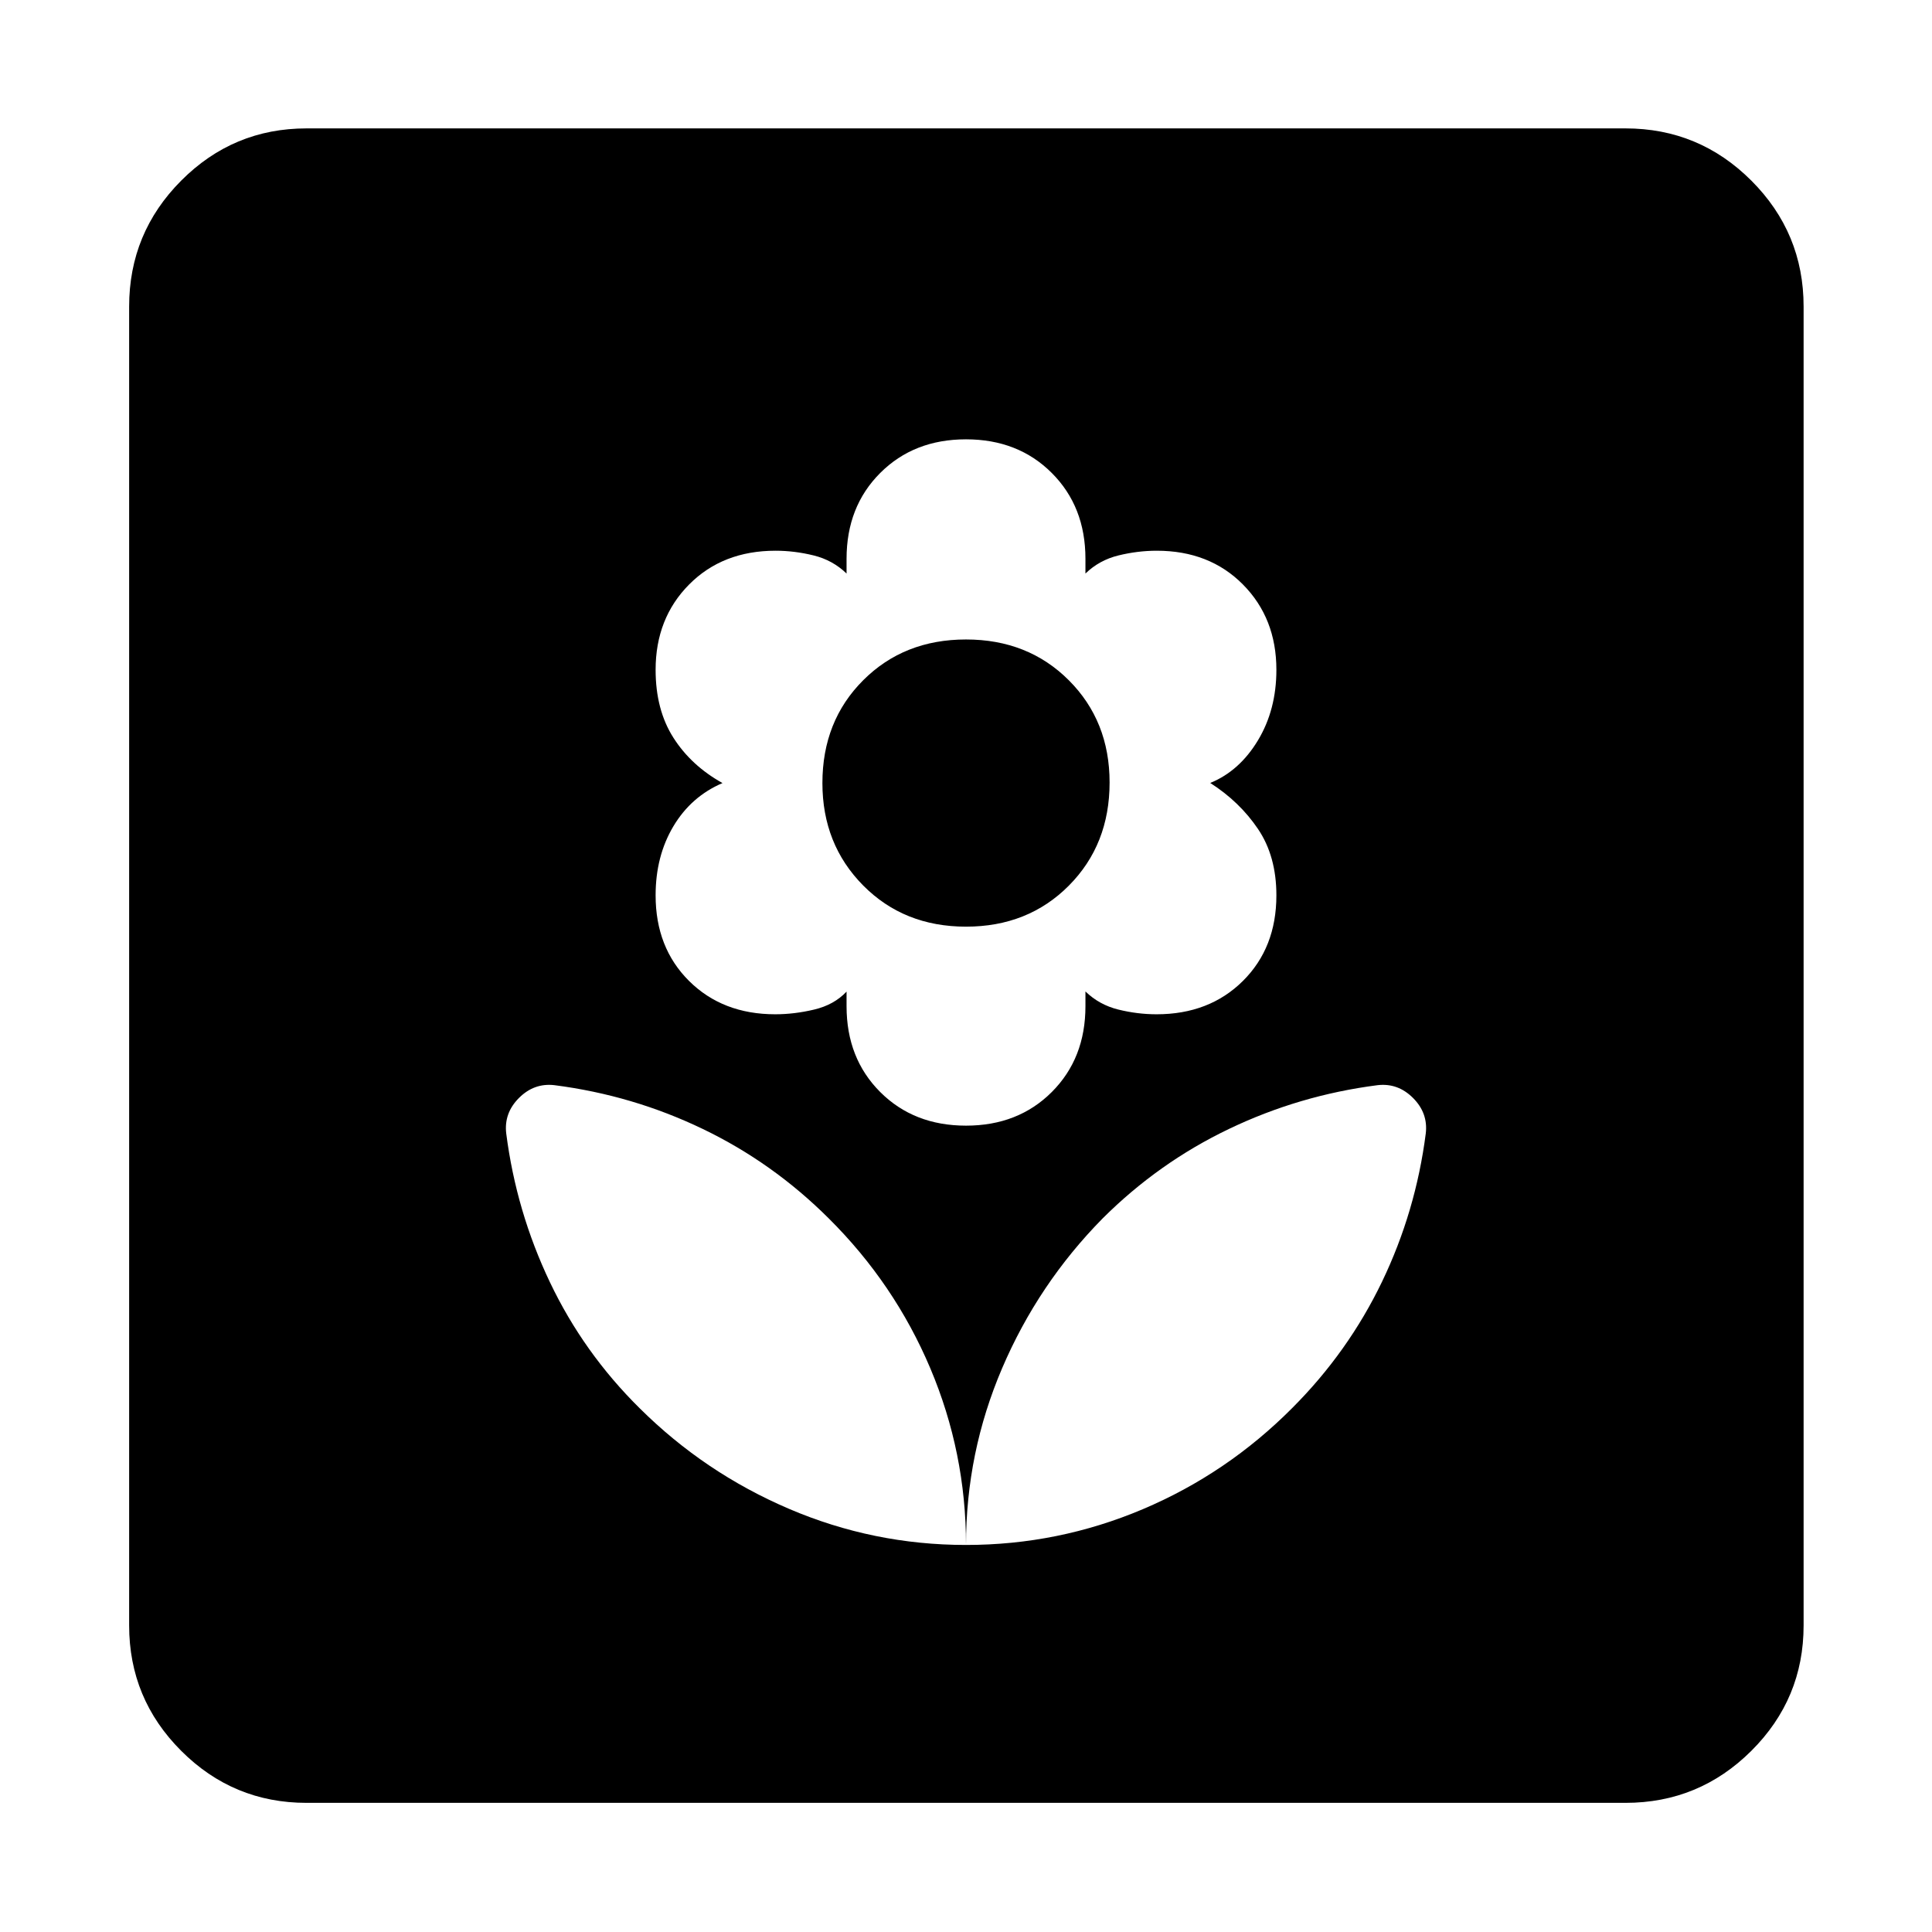 <svg xmlns="http://www.w3.org/2000/svg" height="40" viewBox="0 -960 960 960" width="40"><path d="M480-192.32q0-45.84-17.75-87.81t-50.45-74.45q-27.8-27.73-62.64-44.47-34.84-16.75-73.64-21.73-10.11-1.19-17.64 6.34-7.53 7.53-6.34 17.64 4.98 38.8 21.71 73.92 16.72 35.11 44.65 62.68 32.19 31.98 74.15 49.93Q434-192.32 480-192.32Zm0-208.35q25.91 0 42.63-16.71 16.72-16.72 16.72-42.63v-7.34q6.87 6.67 16.37 9 9.5 2.34 18.97 2.34 26.19 0 42.87-16.53 16.67-16.53 16.67-42.56 0-19.51-9.17-33.04-9.16-13.53-23.7-22.81 14.54-5.95 23.7-21.17 9.17-15.21 9.17-35.06 0-25.63-16.63-42.4-16.62-16.77-42.82-16.77-9.47 0-19.02 2.34-9.54 2.33-16.41 9v-7.34q0-25.91-16.72-42.63Q505.91-741.7 480-741.7q-25.91 0-42.63 16.72-16.72 16.72-16.72 42.63v7.34q-6.87-6.67-16.37-9-9.5-2.34-18.91-2.34-26.29 0-42.95 16.78-16.65 16.78-16.65 42.4 0 19.84 8.83 33.72 8.83 13.88 24.41 22.55-15.58 6.67-24.41 21.48t-8.83 34.32q0 26.03 16.65 42.56t42.81 16.53q9.46 0 19.32-2.34 9.87-2.33 16.1-8.92v7.26q0 25.91 16.72 42.63 16.72 16.71 42.63 16.71Zm0-98.88q-30.82 0-51.09-20.46-20.26-20.46-20.26-50.89 0-30.82 20.26-51.08 20.27-20.27 51.09-20.27 30.82 0 51.09 20.27 20.26 20.26 20.26 50.8 0 30.88-20.26 51.26-20.27 20.37-51.09 20.37Zm0 307.23q45.84 0 87.81-17.75t74.45-50.45q27.73-27.8 44.48-62.64 16.74-34.84 21.72-73.64 1.19-10.11-6.34-17.64-7.53-7.53-17.64-6.34-38.8 4.98-73.78 21.73-34.99 16.74-62.82 44.49-31.98 32.46-49.93 74.43Q480-238.16 480-192.32ZM152.32-64.17q-36.44 0-62.29-25.86-25.86-25.85-25.86-62.29v-655.36q0-36.6 25.86-62.56 25.85-25.96 62.29-25.96h655.36q36.6 0 62.56 25.96t25.96 62.56v655.36q0 36.44-25.96 62.29-25.96 25.86-62.56 25.86H152.32Z"/></svg>
